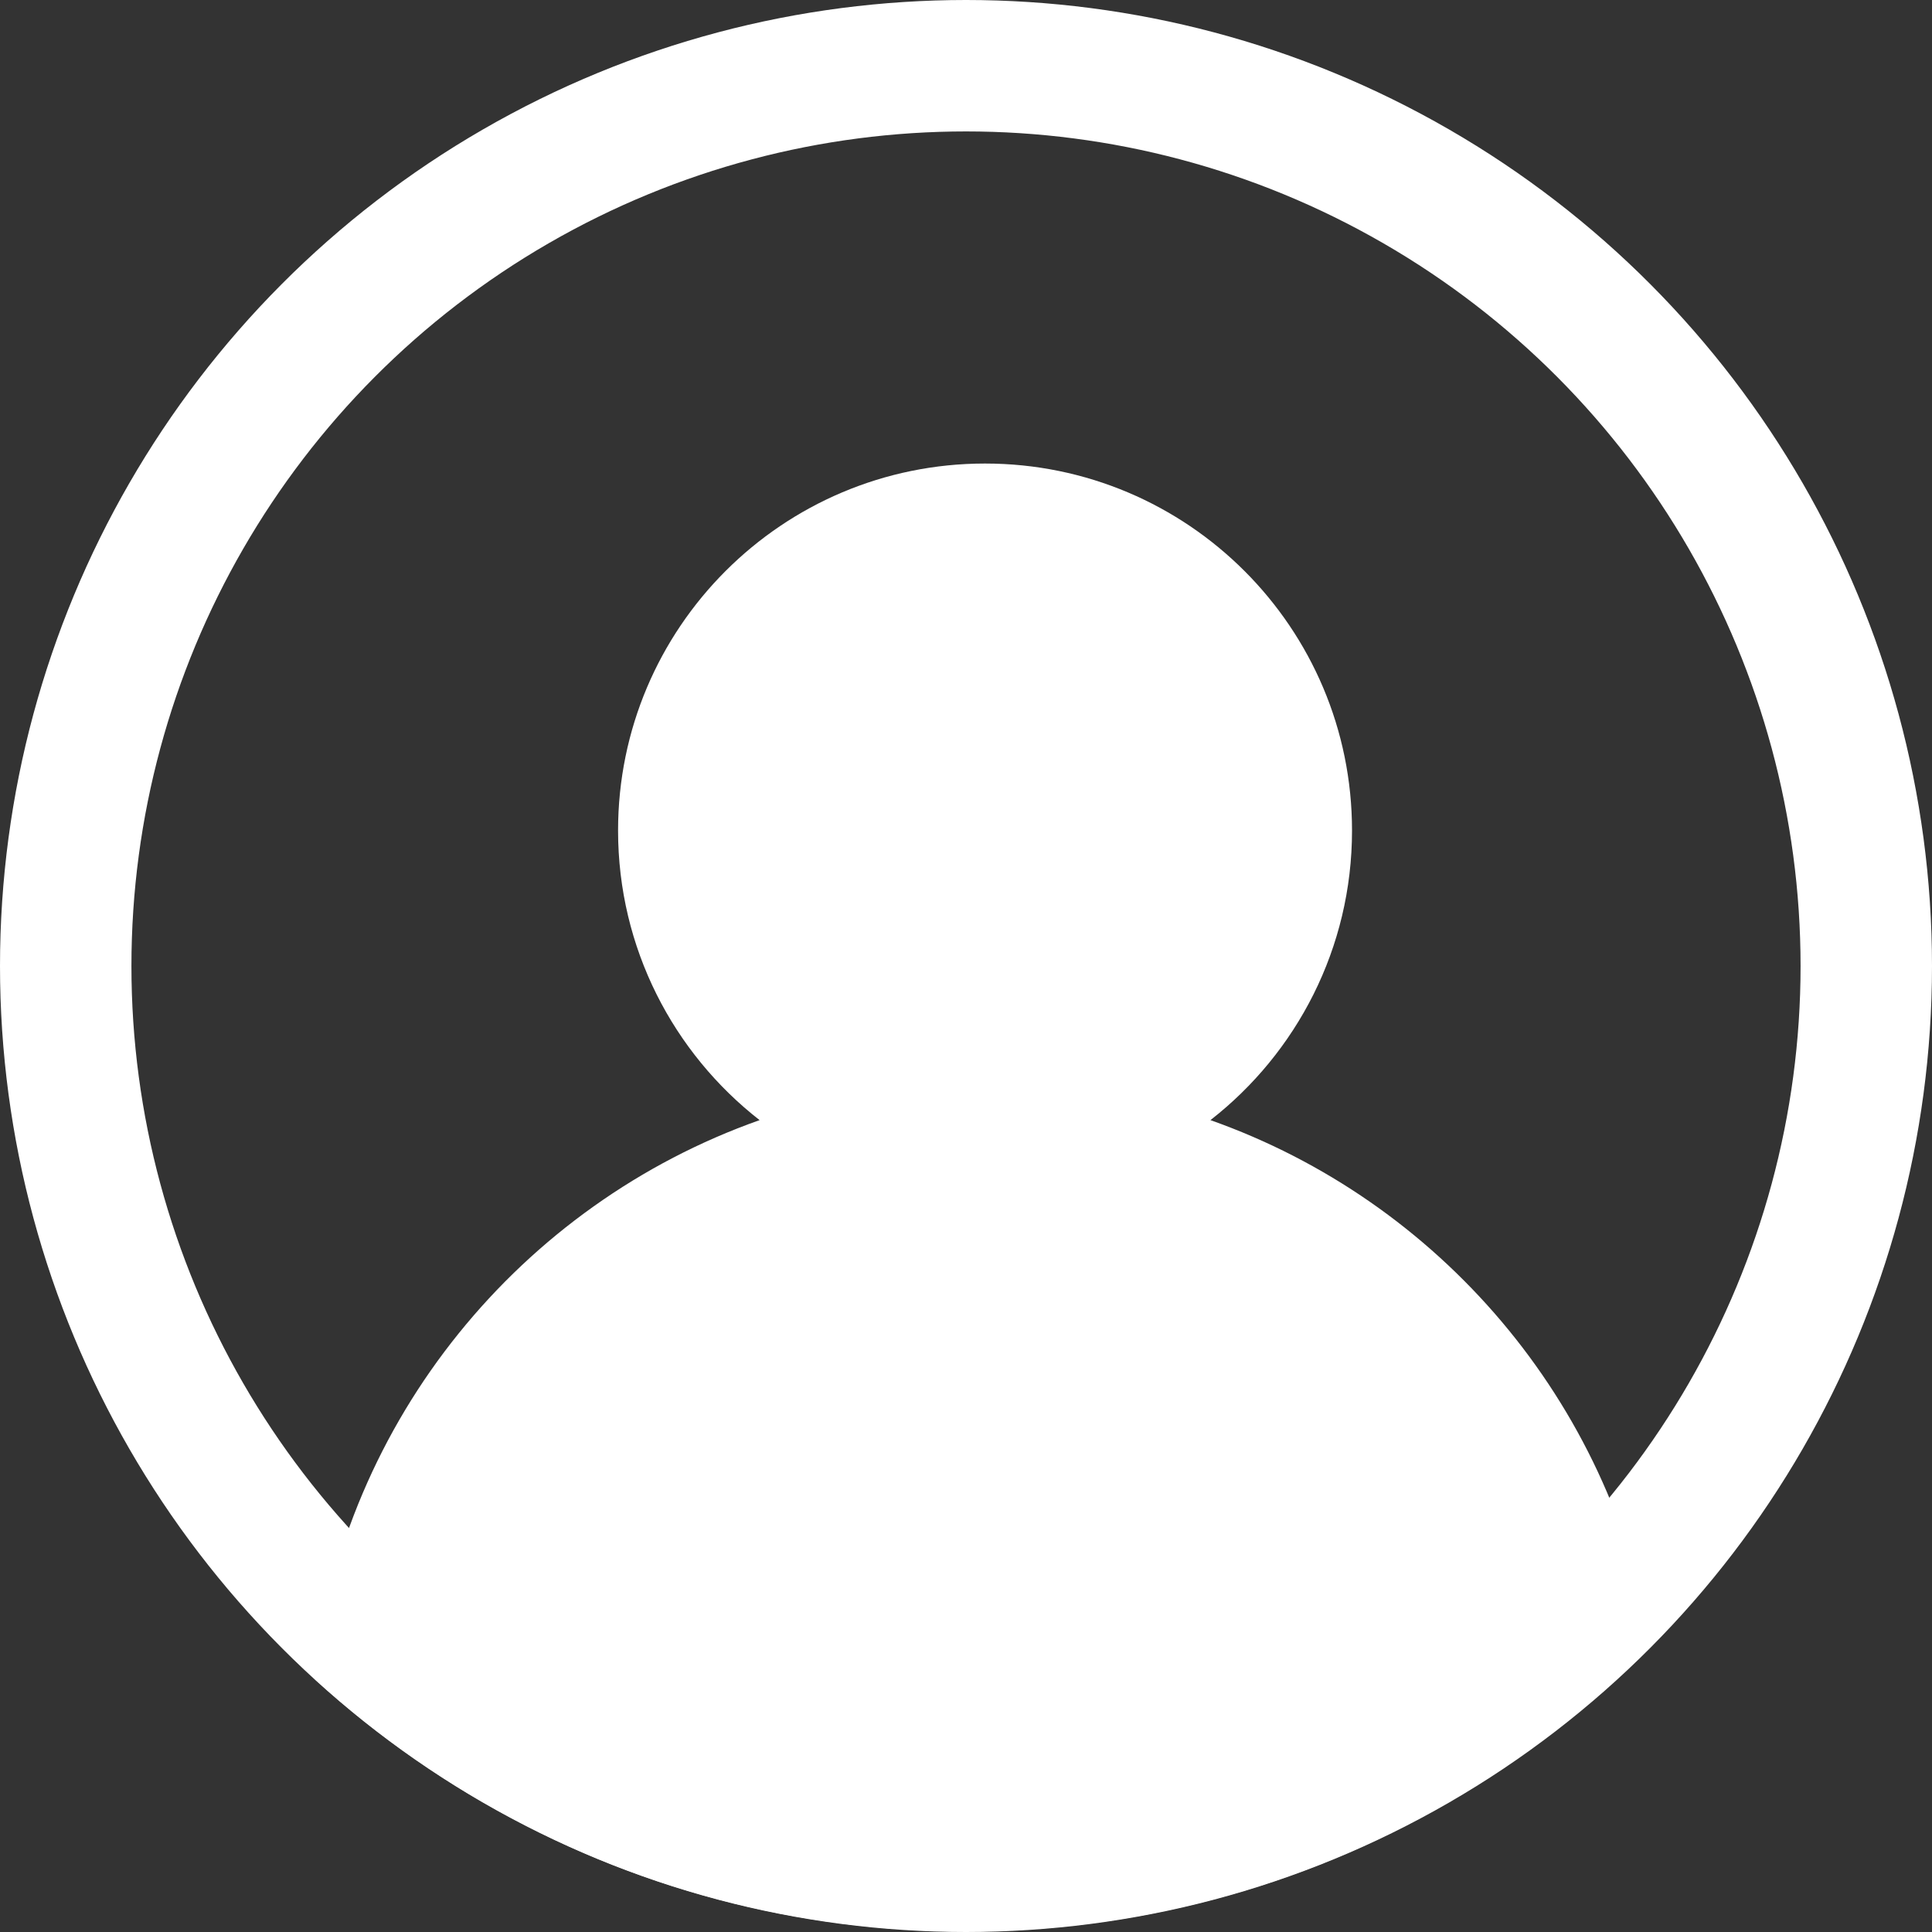 <svg xmlns="http://www.w3.org/2000/svg" width="147" height="147" viewBox="0 0 147 147">
  <rect x="0" y="0" width="147" height="147" fill="#333333" stroke="none"/>
  <g id="profile" transform="translate(-713 -421)">
    <g id="Ellipse_2" data-name="Ellipse 2" transform="translate(713 421)" fill="none" stroke="#fff" stroke-width="10">
      <circle cx="73.5" cy="73.5" r="73.5" stroke="none"/>
      <circle cx="73.5" cy="73.5" r="68.5" fill="none"/>
    </g>
    <g id="Intersection_1" data-name="Intersection 1" transform="translate(736.866 456.269)" fill="#fff">
      <path d="M 49.614 106.69 C 40.897 106.69 32.407 105.076 24.381 101.892 C 17.434 99.137 11.038 95.294 5.336 90.451 C 6.678 82.732 9.964 75.477 14.919 69.334 C 20.345 62.607 27.496 57.537 35.597 54.672 L 44.202 51.629 L 37.005 46.015 C 34.311 43.914 32.083 41.193 30.562 38.148 C 28.969 34.958 28.161 31.518 28.161 27.923 C 28.161 24.826 28.767 21.825 29.961 19.002 C 31.115 16.273 32.768 13.821 34.875 11.714 C 36.982 9.607 39.433 7.954 42.162 6.799 C 44.985 5.605 47.985 5 51.082 5 C 54.179 5 57.18 5.605 60.003 6.799 C 62.732 7.954 65.184 9.607 67.291 11.714 C 69.398 13.821 71.051 16.273 72.205 19.002 C 73.399 21.825 74.005 24.826 74.005 27.923 C 74.005 31.518 73.197 34.958 71.604 38.147 C 70.083 41.193 67.854 43.913 65.159 46.015 L 57.959 51.628 L 66.567 54.672 C 74.31 57.41 81.223 62.191 86.557 68.499 C 91.387 74.209 94.756 80.985 96.387 88.226 C 93.798 90.647 91.018 92.873 88.096 94.862 C 84.422 97.363 80.493 99.511 76.416 101.247 C 67.934 104.859 58.916 106.69 49.614 106.69 Z" stroke="none"/>
      <path d="M 49.614 101.69 C 64.881 101.69 79.308 96.345 90.781 86.537 C 87.024 73.989 77.465 63.829 64.9 59.386 L 51.08 54.5 L 37.264 59.386 C 24.122 64.034 14.183 75.158 10.86 88.492 C 21.929 97.037 35.499 101.69 49.614 101.69 M 51.079 50.652 L 62.084 42.072 C 66.482 38.643 69.005 33.486 69.005 27.923 C 69.005 18.04 60.964 10 51.082 10 C 41.2 10 33.161 18.04 33.161 27.923 C 33.161 33.486 35.683 38.643 40.08 42.073 L 51.079 50.652 M 49.614 111.69 C 30.49 111.69 13.073 104.384 -6.910051524755545e-06 92.411 C 2.312 72.687 15.784 56.375 33.93 49.958 C 27.378 44.847 23.161 36.877 23.161 27.923 C 23.161 12.501 35.663 1.43781389851938e-05 51.082 1.43781389851938e-05 C 66.503 1.43781389851938e-05 79.005 12.501 79.005 27.923 C 79.005 36.877 74.788 44.847 68.233 49.958 C 85.613 56.103 98.705 71.324 101.813 89.924 C 88.497 103.365 70.028 111.69 49.614 111.69 Z" stroke="none" fill="#fff"/>
    </g>
  </g>
</svg>
